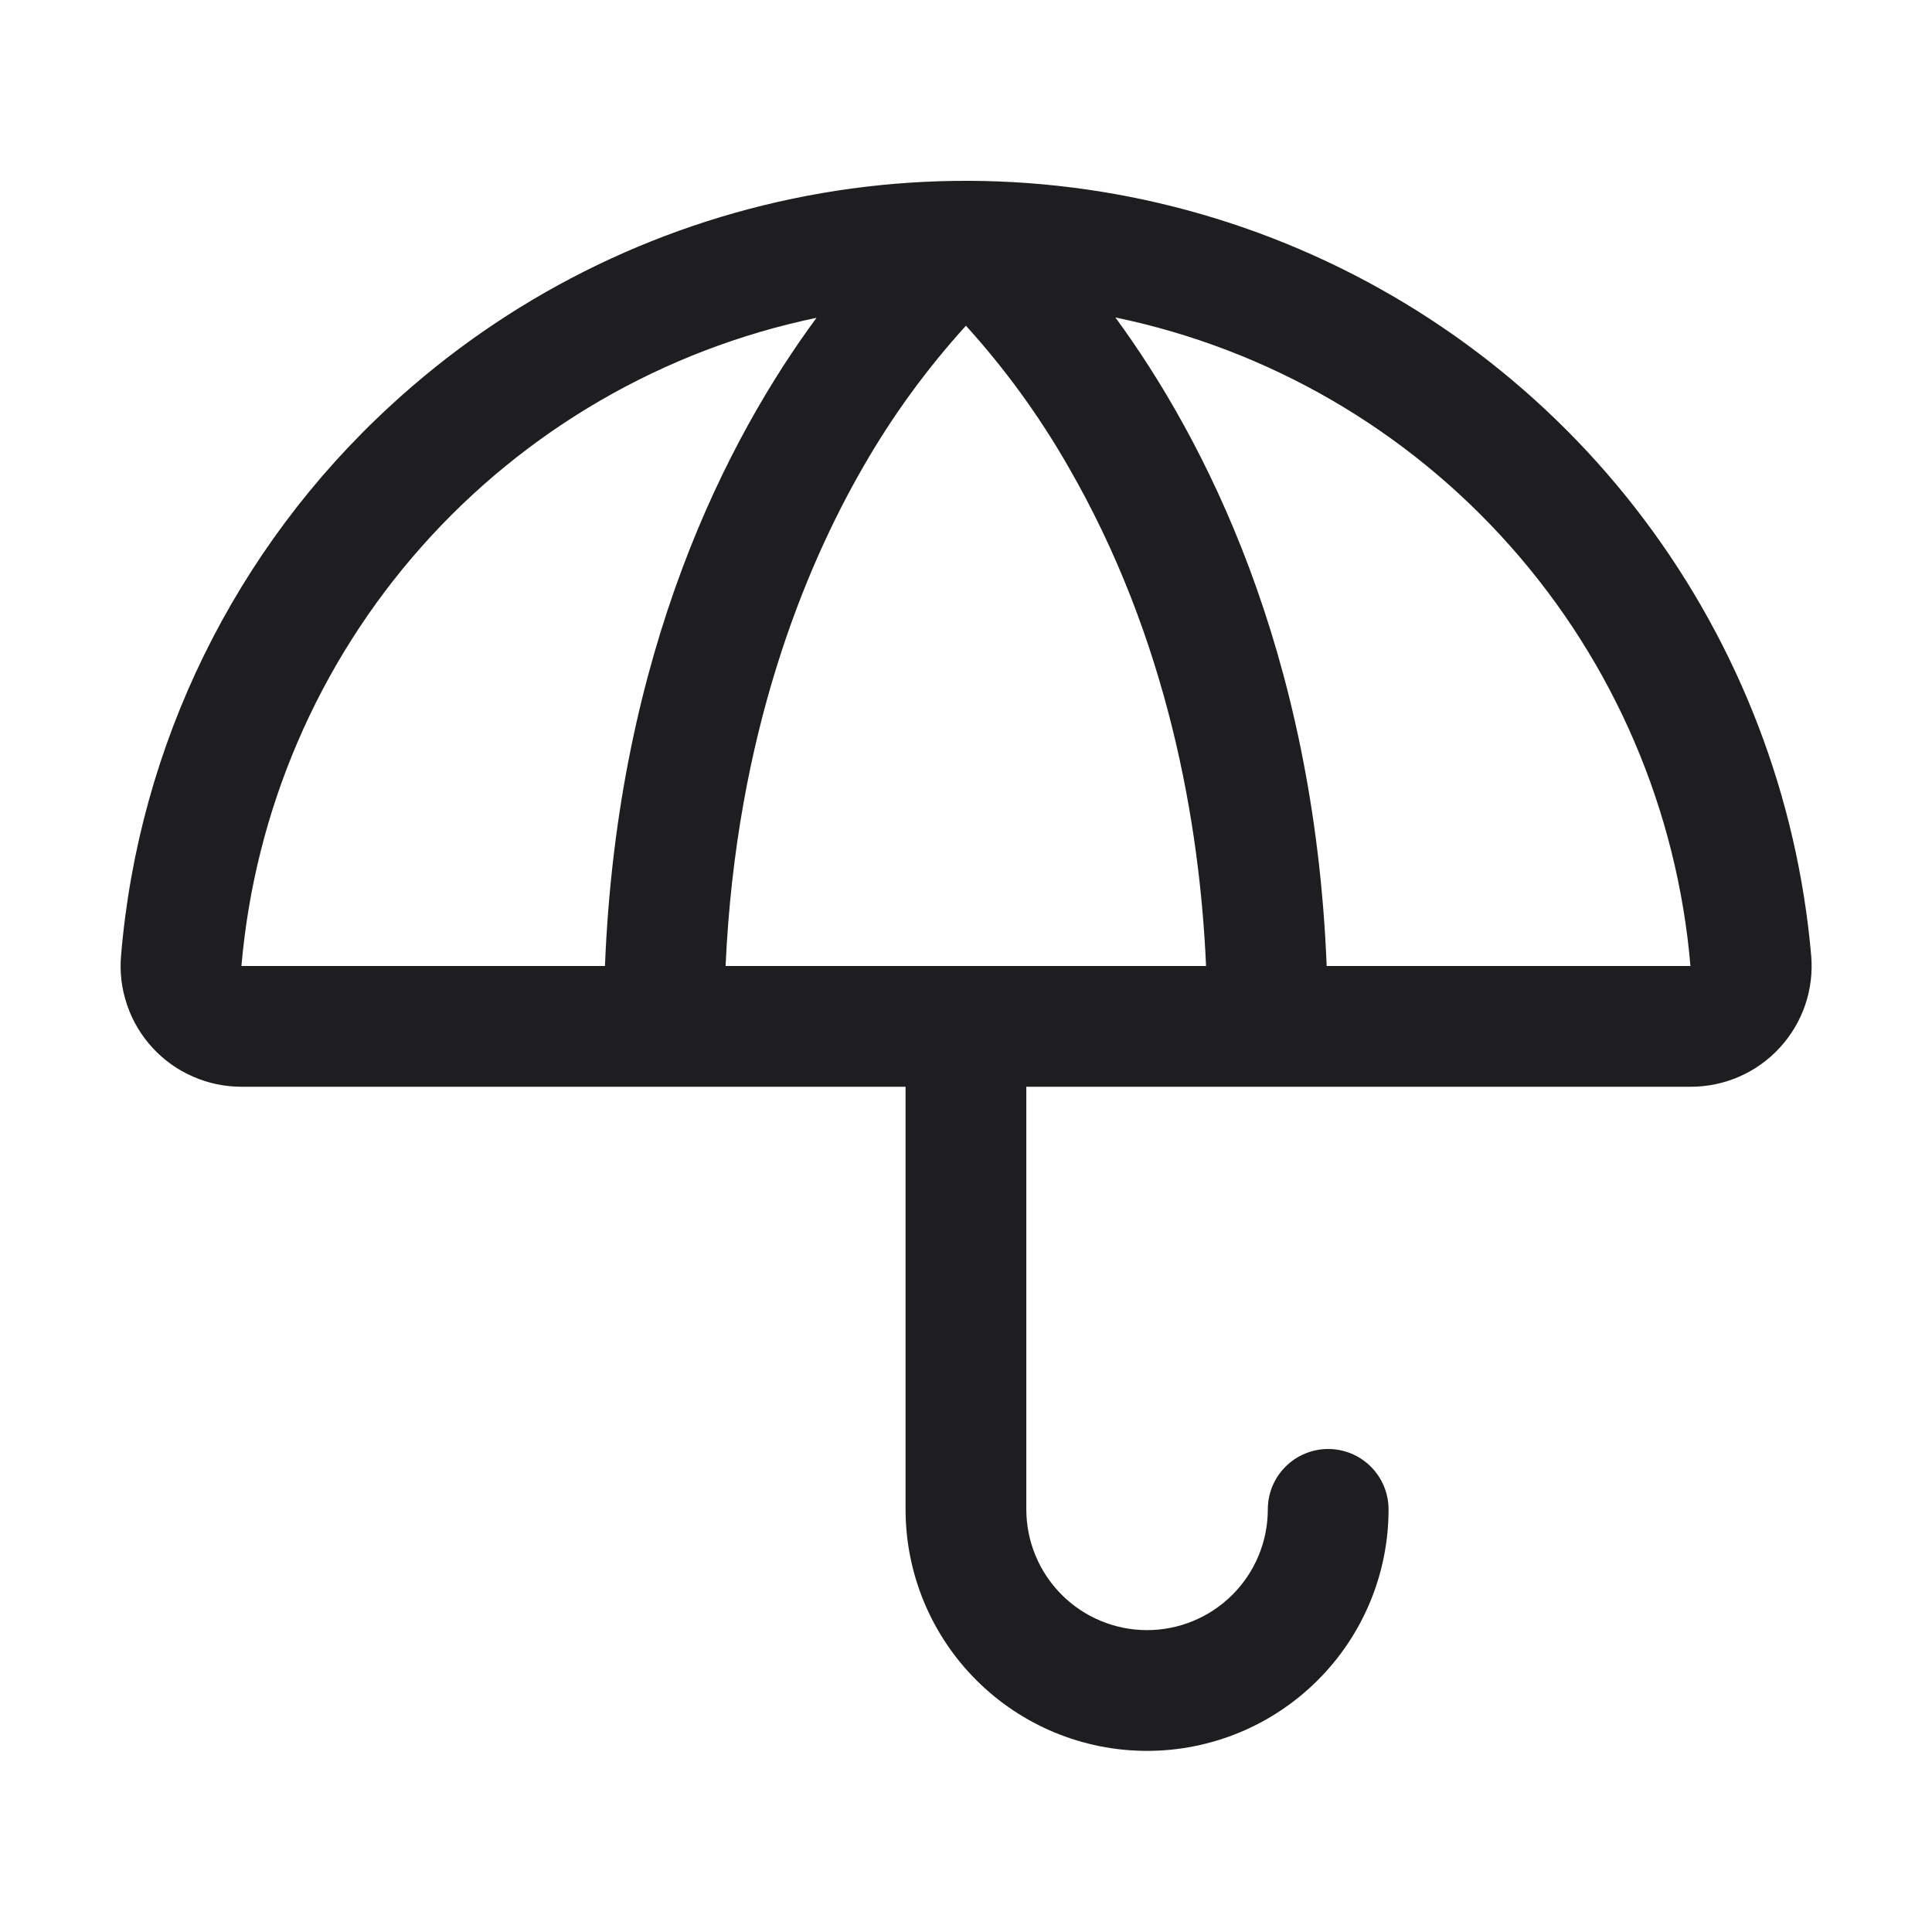 <svg width="32" height="32" viewBox="0 0 32 32" fill="none" xmlns="http://www.w3.org/2000/svg">
<path d="M29.999 15.829C29.771 13.211 28.813 10.71 27.235 8.609C25.657 6.508 23.522 4.892 21.071 3.943C18.621 2.994 15.954 2.752 13.373 3.242C10.791 3.733 8.399 4.937 6.468 6.719C3.889 9.088 2.296 12.339 2.005 15.829C1.981 16.105 2.015 16.383 2.105 16.645C2.194 16.908 2.337 17.149 2.525 17.353C2.712 17.557 2.94 17.72 3.194 17.831C3.448 17.943 3.722 18 3.999 18H14.999V25C14.999 26.061 15.42 27.078 16.171 27.828C16.921 28.579 17.938 29 18.999 29C20.06 29 21.077 28.579 21.827 27.828C22.578 27.078 22.999 26.061 22.999 25C22.999 24.735 22.893 24.48 22.706 24.293C22.518 24.105 22.264 24 21.999 24C21.734 24 21.479 24.105 21.292 24.293C21.104 24.48 20.999 24.735 20.999 25C20.999 25.53 20.788 26.039 20.413 26.414C20.038 26.789 19.529 27 18.999 27C18.468 27 17.96 26.789 17.585 26.414C17.21 26.039 16.999 25.53 16.999 25V18H27.999C28.277 18.001 28.552 17.944 28.806 17.833C29.061 17.722 29.289 17.559 29.477 17.355C29.665 17.151 29.809 16.91 29.899 16.647C29.989 16.384 30.023 16.105 29.999 15.829ZM3.999 16C4.221 13.424 5.267 10.988 6.983 9.054C8.699 7.12 10.993 5.791 13.524 5.264C12.059 7.25 10.23 10.764 10.02 16H3.999ZM12.018 16C12.191 12.154 13.334 9.399 14.305 7.72C14.784 6.886 15.352 6.107 15.999 5.395C16.645 6.107 17.211 6.886 17.689 7.72C19.349 10.588 19.874 13.66 19.976 16H12.018ZM21.974 16C21.764 10.764 19.935 7.25 18.474 5.258C21.007 5.783 23.302 7.113 25.018 9.049C26.735 10.984 27.78 13.422 27.999 16H21.974Z" fill="#1E1E20"/>
</svg>
